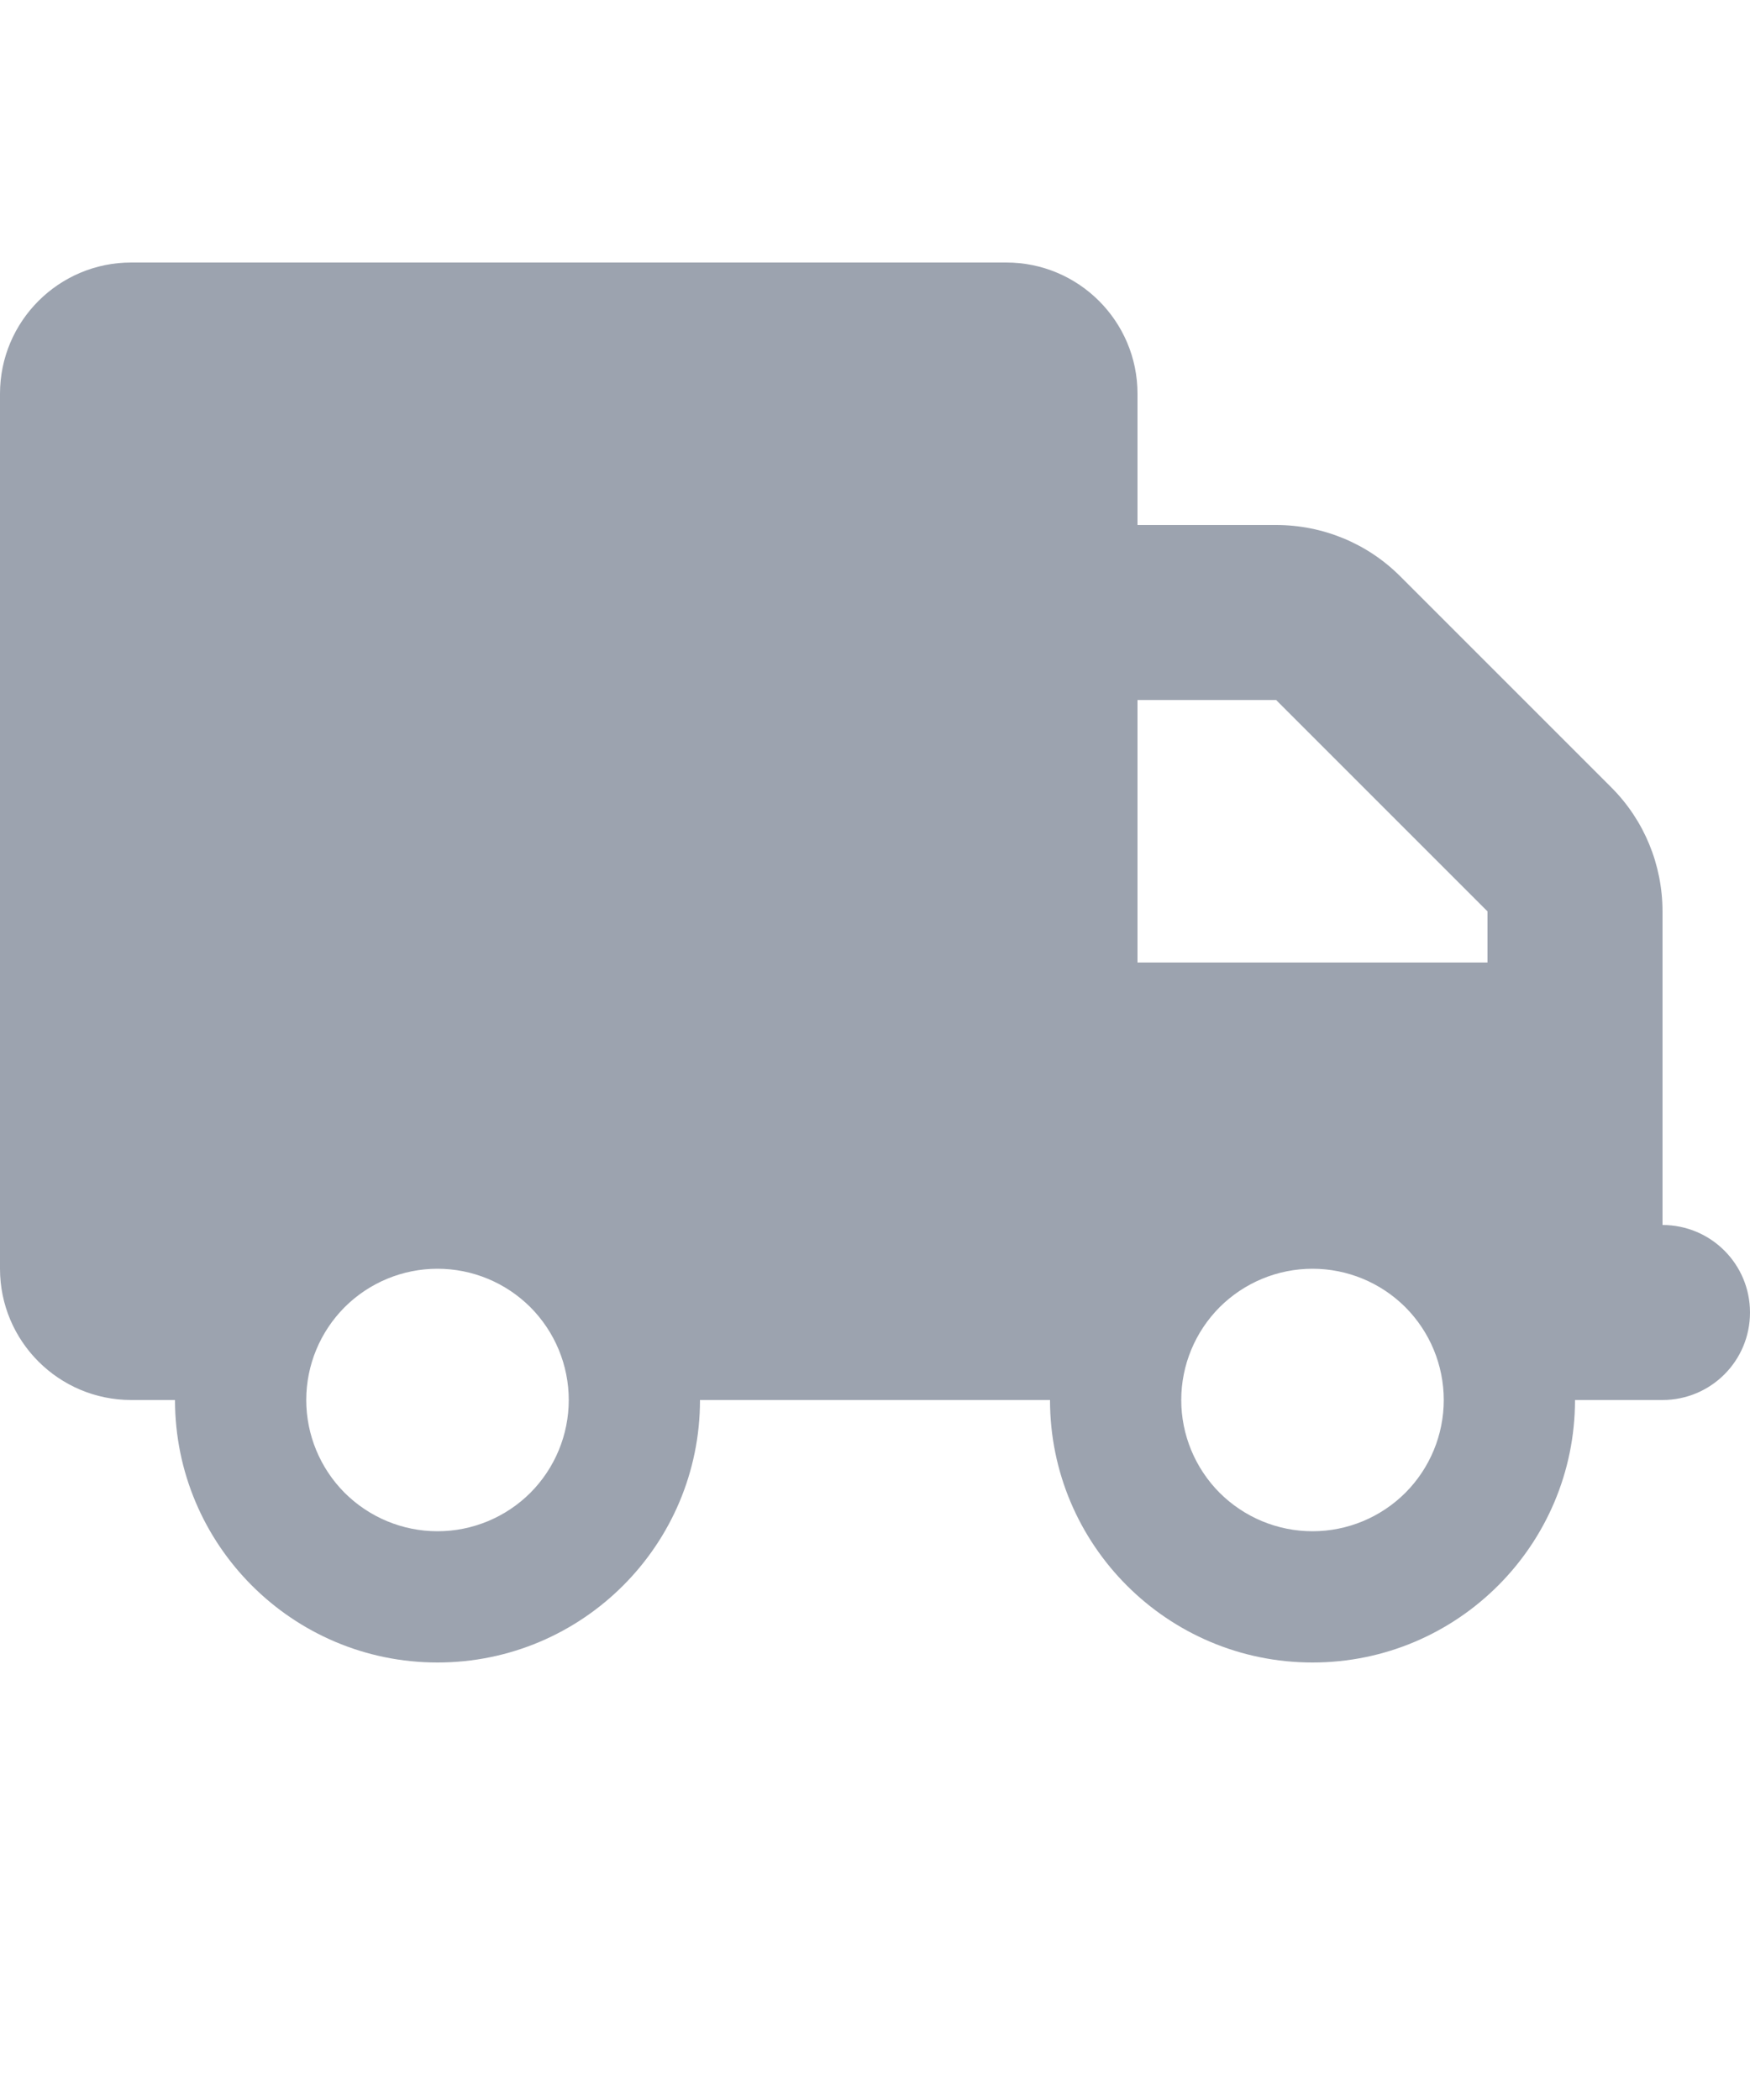 <svg width="20" height="24" viewBox="0 0 20 24" fill="none" xmlns="http://www.w3.org/2000/svg">
<path d="M20 24H0V0H20V24Z"/>
<g clip-path="url(#clip0_19_2341)">
<path d="M1.5 3C0.672 3 0 3.672 0 4.5V14.5C0 15.328 0.672 16 1.5 16H2C2 17.656 3.344 19 5 19C6.656 19 8 17.656 8 16H12C12 17.656 13.344 19 15 19C16.656 19 18 17.656 18 16H19C19.553 16 20 15.553 20 15C20 14.447 19.553 14 19 14V12V11V10.416C19 9.884 18.791 9.375 18.416 9L16 6.584C15.625 6.209 15.116 6 14.584 6H13V4.5C13 3.672 12.328 3 11.5 3H1.5ZM13 8H14.584L17 10.416V11H13V8ZM3.5 16C3.5 15.602 3.658 15.221 3.939 14.939C4.221 14.658 4.602 14.5 5 14.5C5.398 14.5 5.779 14.658 6.061 14.939C6.342 15.221 6.5 15.602 6.5 16C6.5 16.398 6.342 16.779 6.061 17.061C5.779 17.342 5.398 17.5 5 17.5C4.602 17.5 4.221 17.342 3.939 17.061C3.658 16.779 3.5 16.398 3.5 16ZM15 14.5C15.398 14.5 15.779 14.658 16.061 14.939C16.342 15.221 16.5 15.602 16.5 16C16.5 16.398 16.342 16.779 16.061 17.061C15.779 17.342 15.398 17.5 15 17.5C14.602 17.5 14.221 17.342 13.939 17.061C13.658 16.779 13.5 16.398 13.5 16C13.5 15.602 13.658 15.221 13.939 14.939C14.221 14.658 14.602 14.5 15 14.5Z" fill="#9CA3AF"/>
</g>
<defs>
<clipPath id="clip0_19_2341">
<path d="M0 3H20V19H0V3Z" fill="white"/>
</clipPath>
</defs>
</svg>
